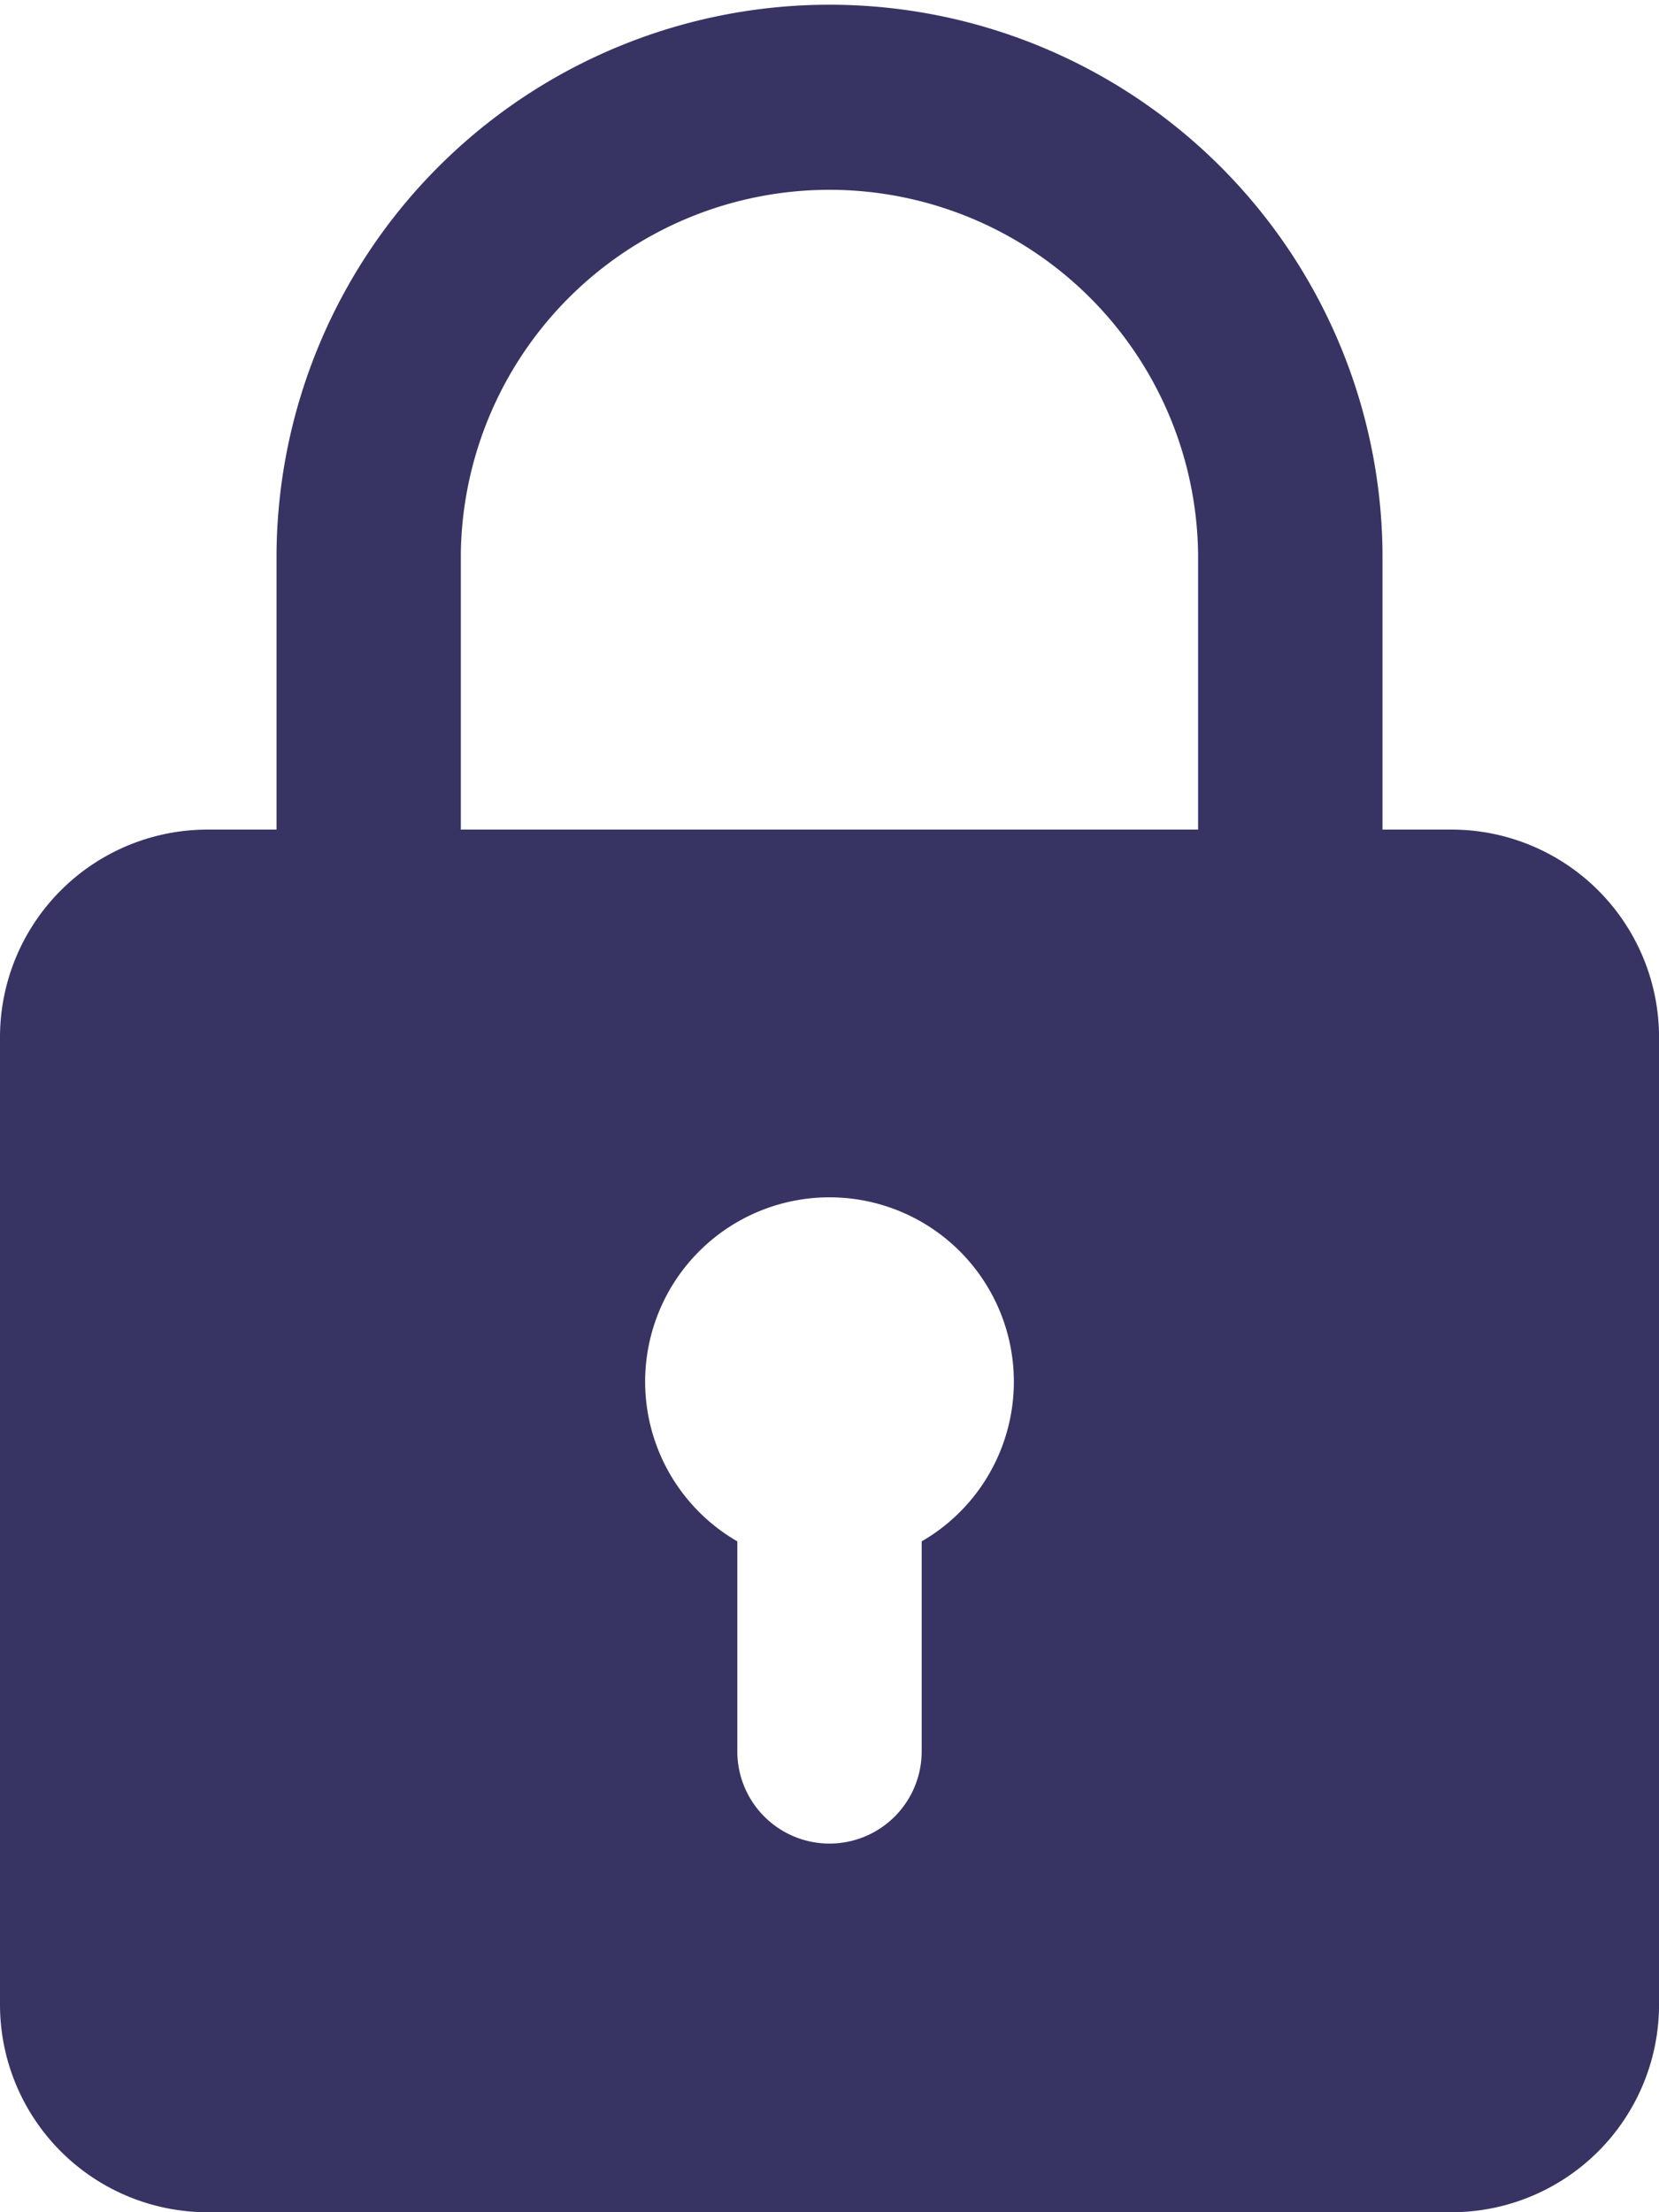 <svg xmlns="http://www.w3.org/2000/svg" width="41.18" height="54.907" viewBox="0 0 41.18 54.907">
  <path id="padlock-2" d="M36.033,20.59H34.317V13.727a13.727,13.727,0,0,0-27.453,0V20.59H5.148A5.154,5.154,0,0,0,0,25.738V49.759a5.154,5.154,0,0,0,5.148,5.148H36.033a5.154,5.154,0,0,0,5.148-5.148V25.738A5.154,5.154,0,0,0,36.033,20.59ZM11.439,13.727a9.151,9.151,0,0,1,18.3,0V20.59h-18.3Zm11.439,24.53v5.212a2.288,2.288,0,0,1-4.576,0V38.256a4.576,4.576,0,1,1,4.576,0Z" fill="#373464"/>
</svg>
